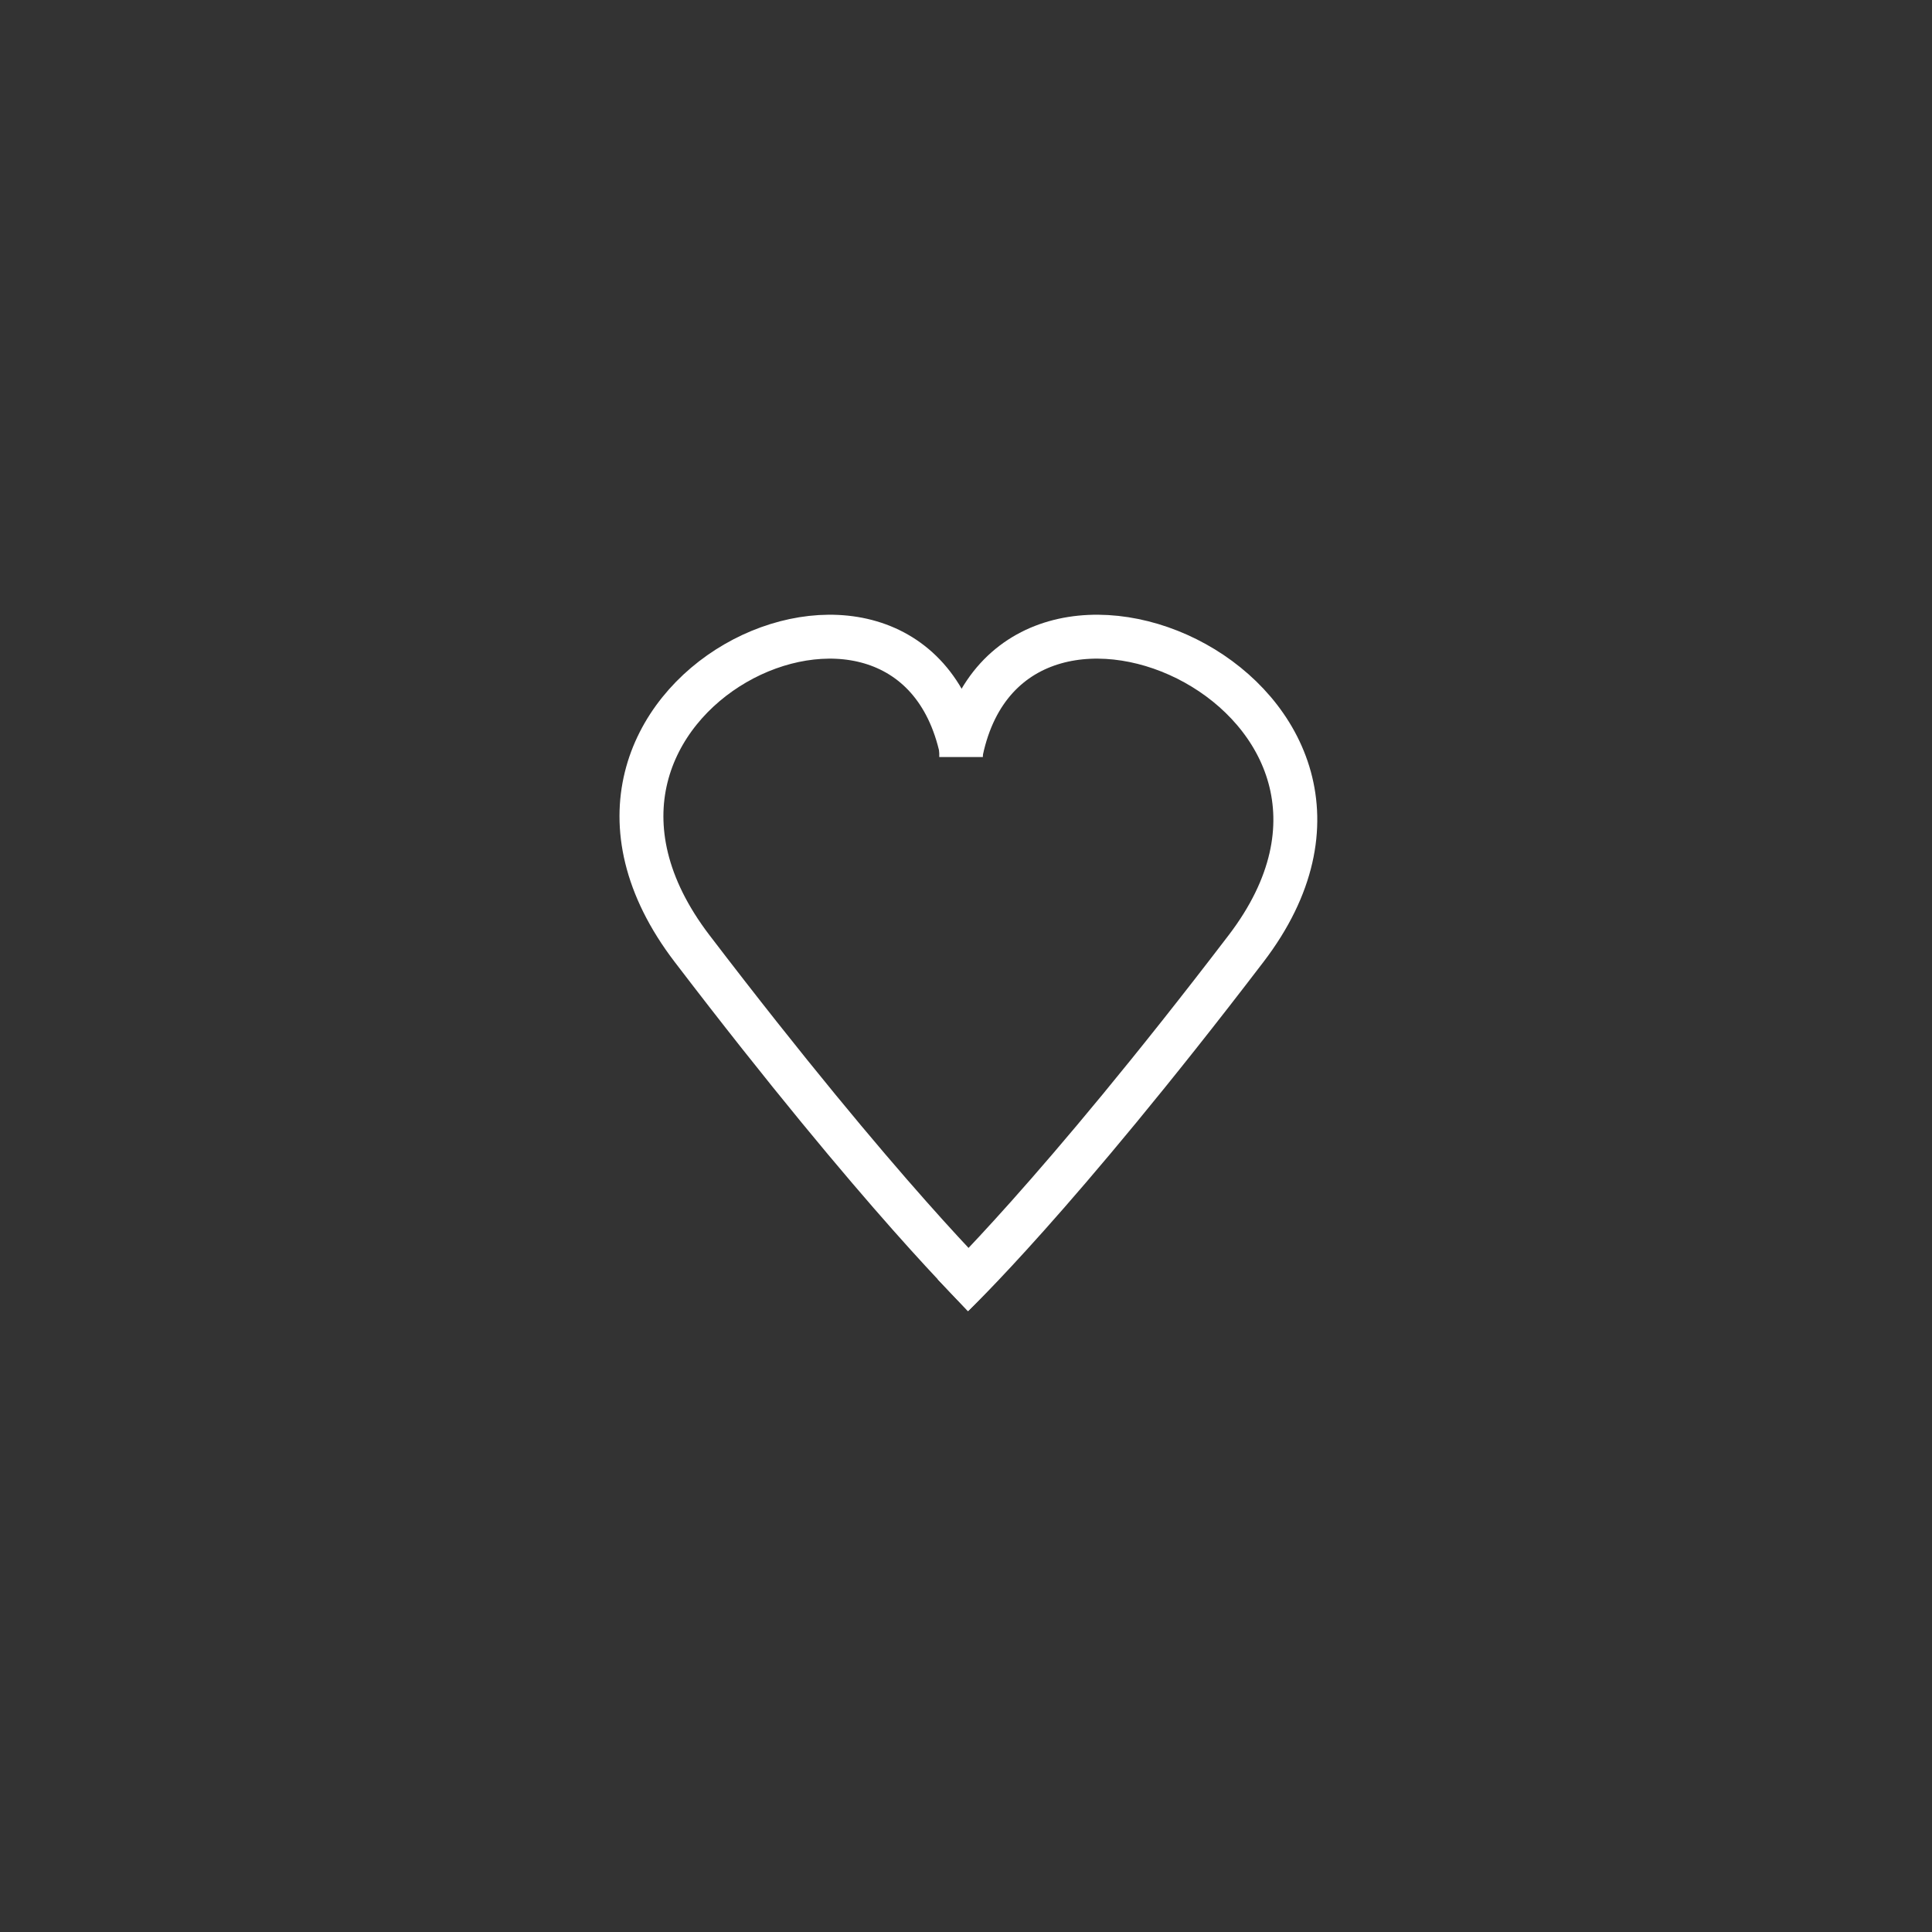 <svg width="44" height="44" viewBox="0 0 44 44" fill="none" xmlns="http://www.w3.org/2000/svg">
<rect width="44" height="44" fill="#333333"/>
<path d="M21.9 17.095C20.7 11.479 11.409 15.904 15.761 21.602C20.112 27.3 22.4 29.491 22.4 29.491" stroke="white"/>
<path d="M21.894 17.095C23.095 11.479 32.731 15.904 28.379 21.602C24.027 27.3 21.7 29.5 21.7 29.5" stroke="white"/>
<path d="M21.391 16.707L22.404 16.708L22.384 17.241H21.391V16.707Z" fill="white"/>
</svg>
